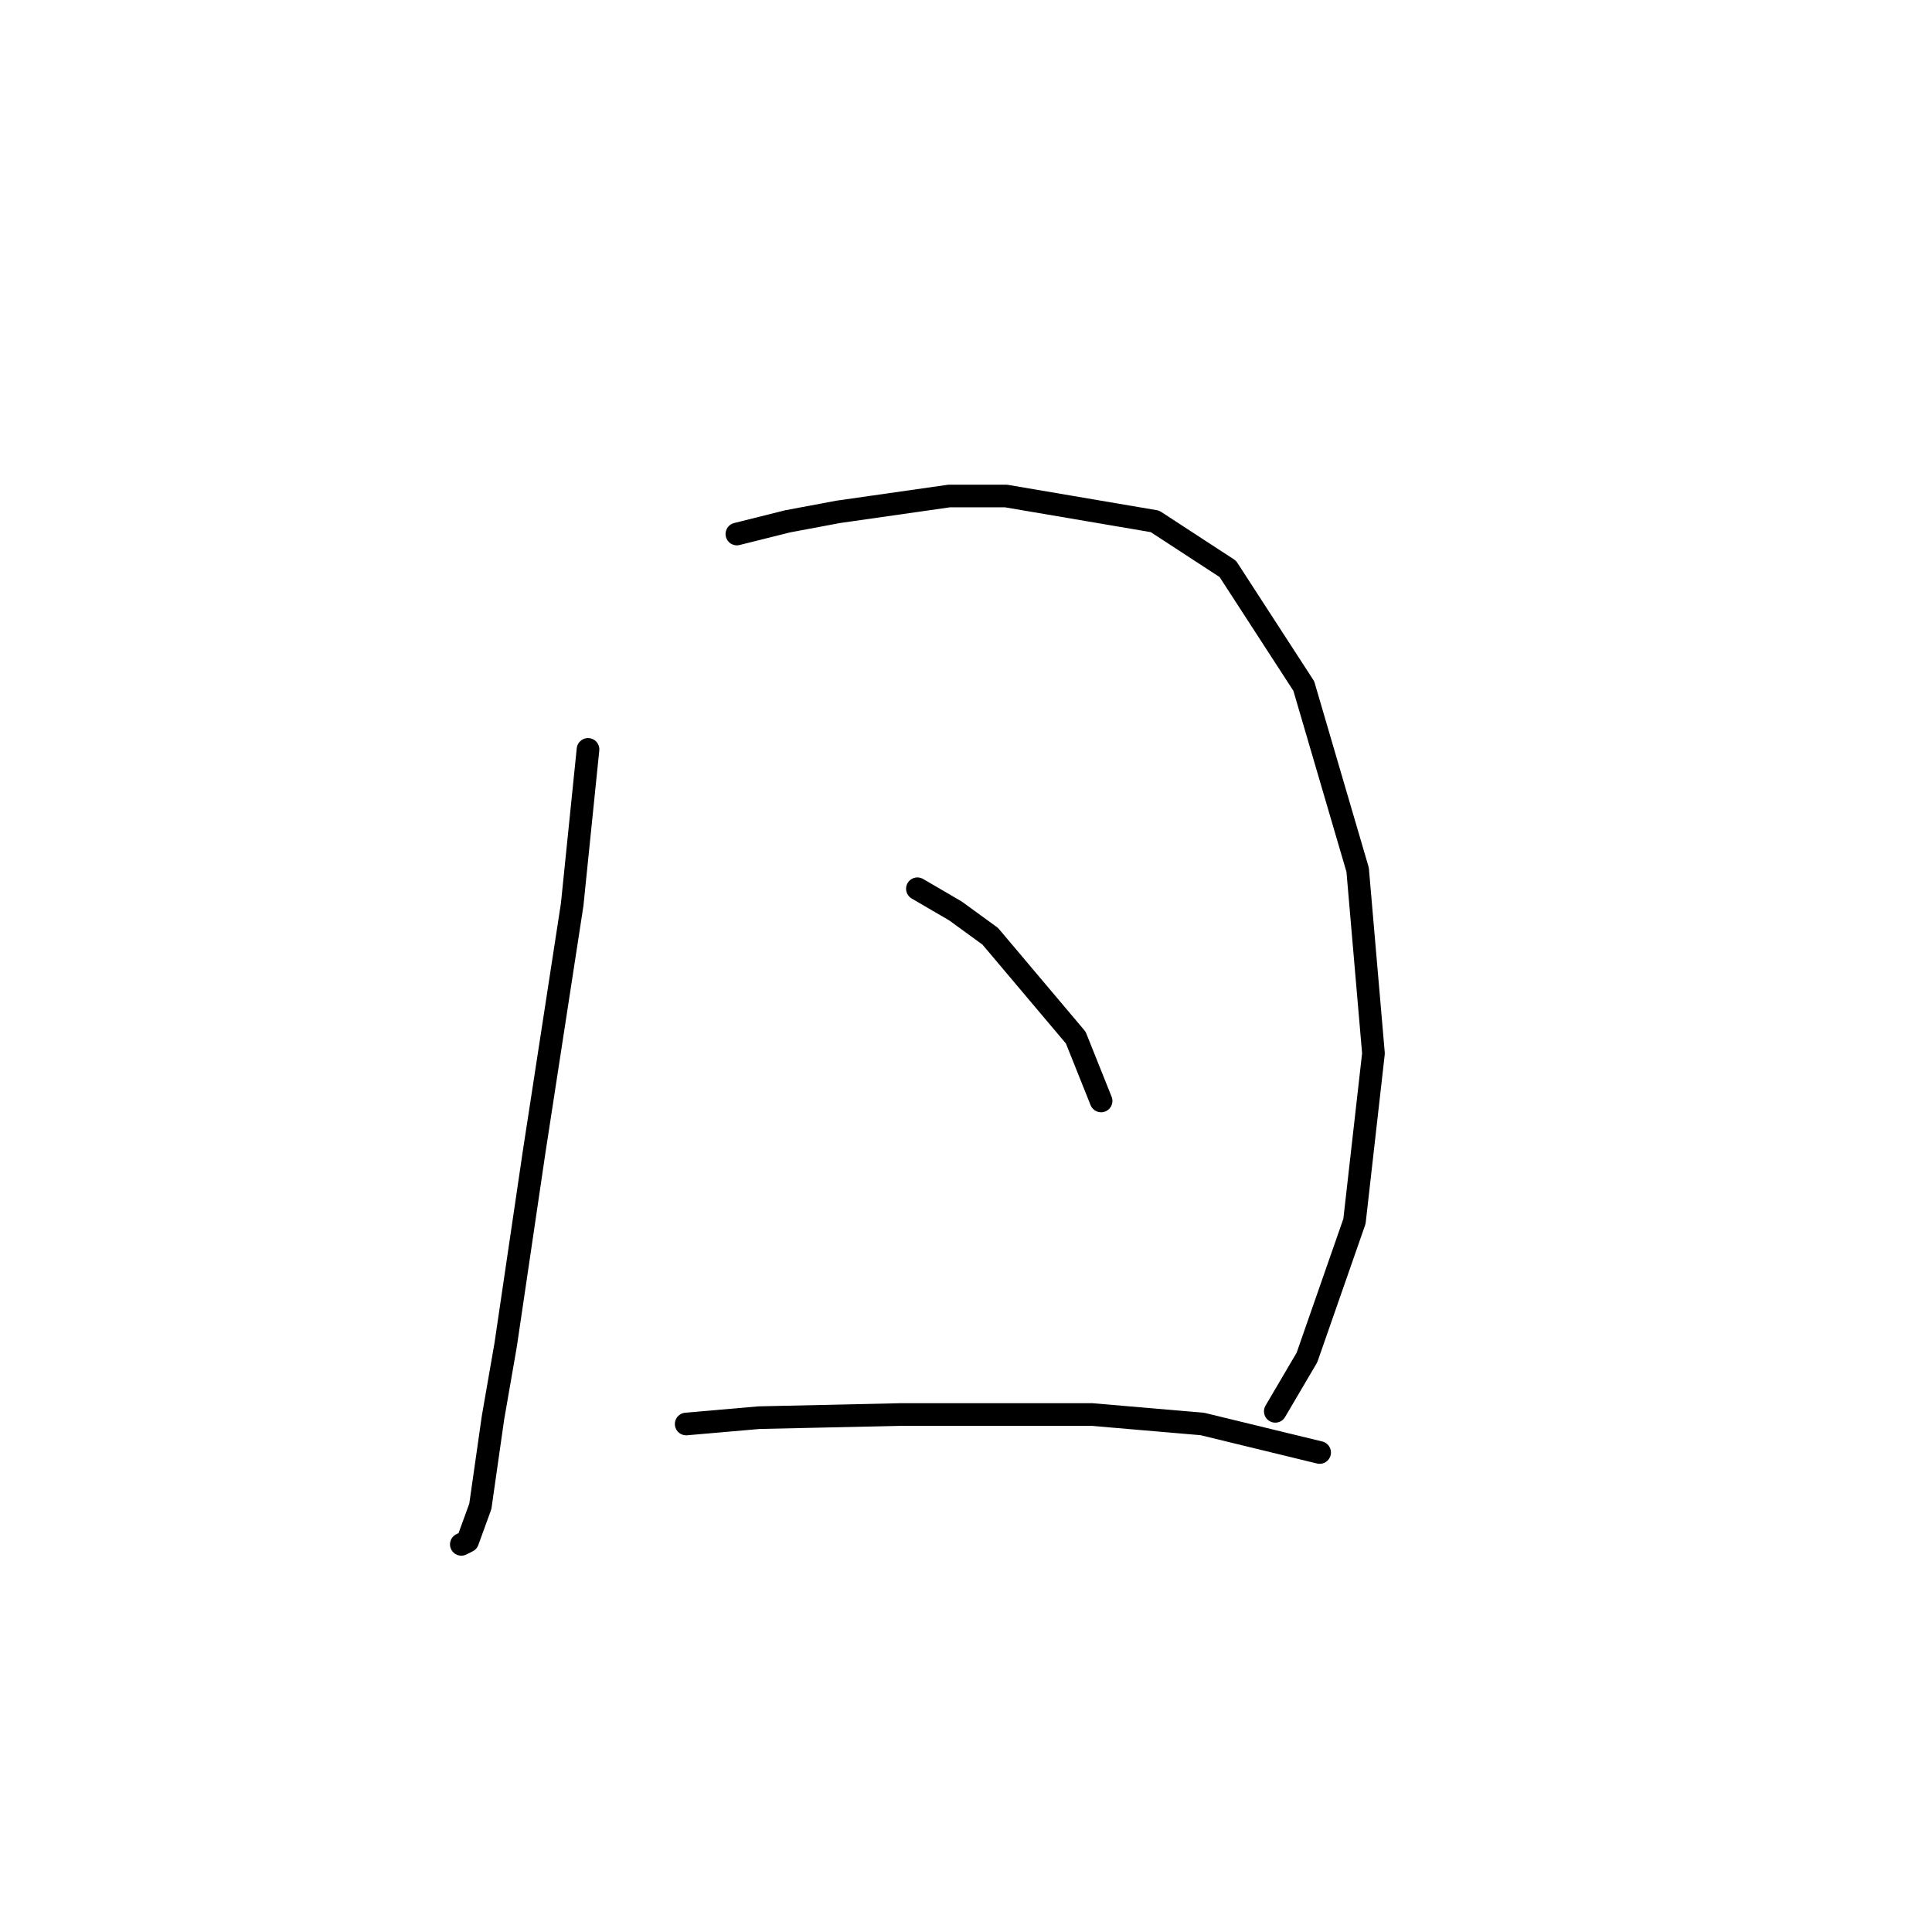 <?xml version="1.0" standalone="no"?>
    <svg width="256" height="256" xmlns="http://www.w3.org/2000/svg" version="1.1">
    <polyline stroke="black" stroke-width="3" stroke-linecap="round" fill="transparent" stroke-linejoin="round" points="77.915 99.298 75.816 119.862 70.78 152.596 67.003 178.196 65.325 187.848 63.646 199.599 61.967 204.215 61.128 204.635 61.128 204.635 " />
        <polyline stroke="black" stroke-width="3" stroke-linecap="round" fill="transparent" stroke-linejoin="round" points="97.639 70.761 104.354 69.082 111.068 67.823 125.757 65.725 133.311 65.725 153.035 69.082 162.687 75.377 172.759 90.905 179.894 115.246 181.992 139.586 179.474 161.829 173.179 179.874 168.982 187.009 168.982 187.009 " />
        <polyline stroke="black" stroke-width="3" stroke-linecap="round" fill="transparent" stroke-linejoin="round" points="121.56 117.764 126.596 120.701 131.212 124.059 142.543 137.488 145.901 145.881 145.901 145.881 " />
        <polyline stroke="black" stroke-width="3" stroke-linecap="round" fill="transparent" stroke-linejoin="round" points="90.924 188.687 100.577 187.848 119.462 187.428 128.275 187.428 144.642 187.428 159.33 188.687 174.858 192.464 174.858 192.464 " />
        </svg>